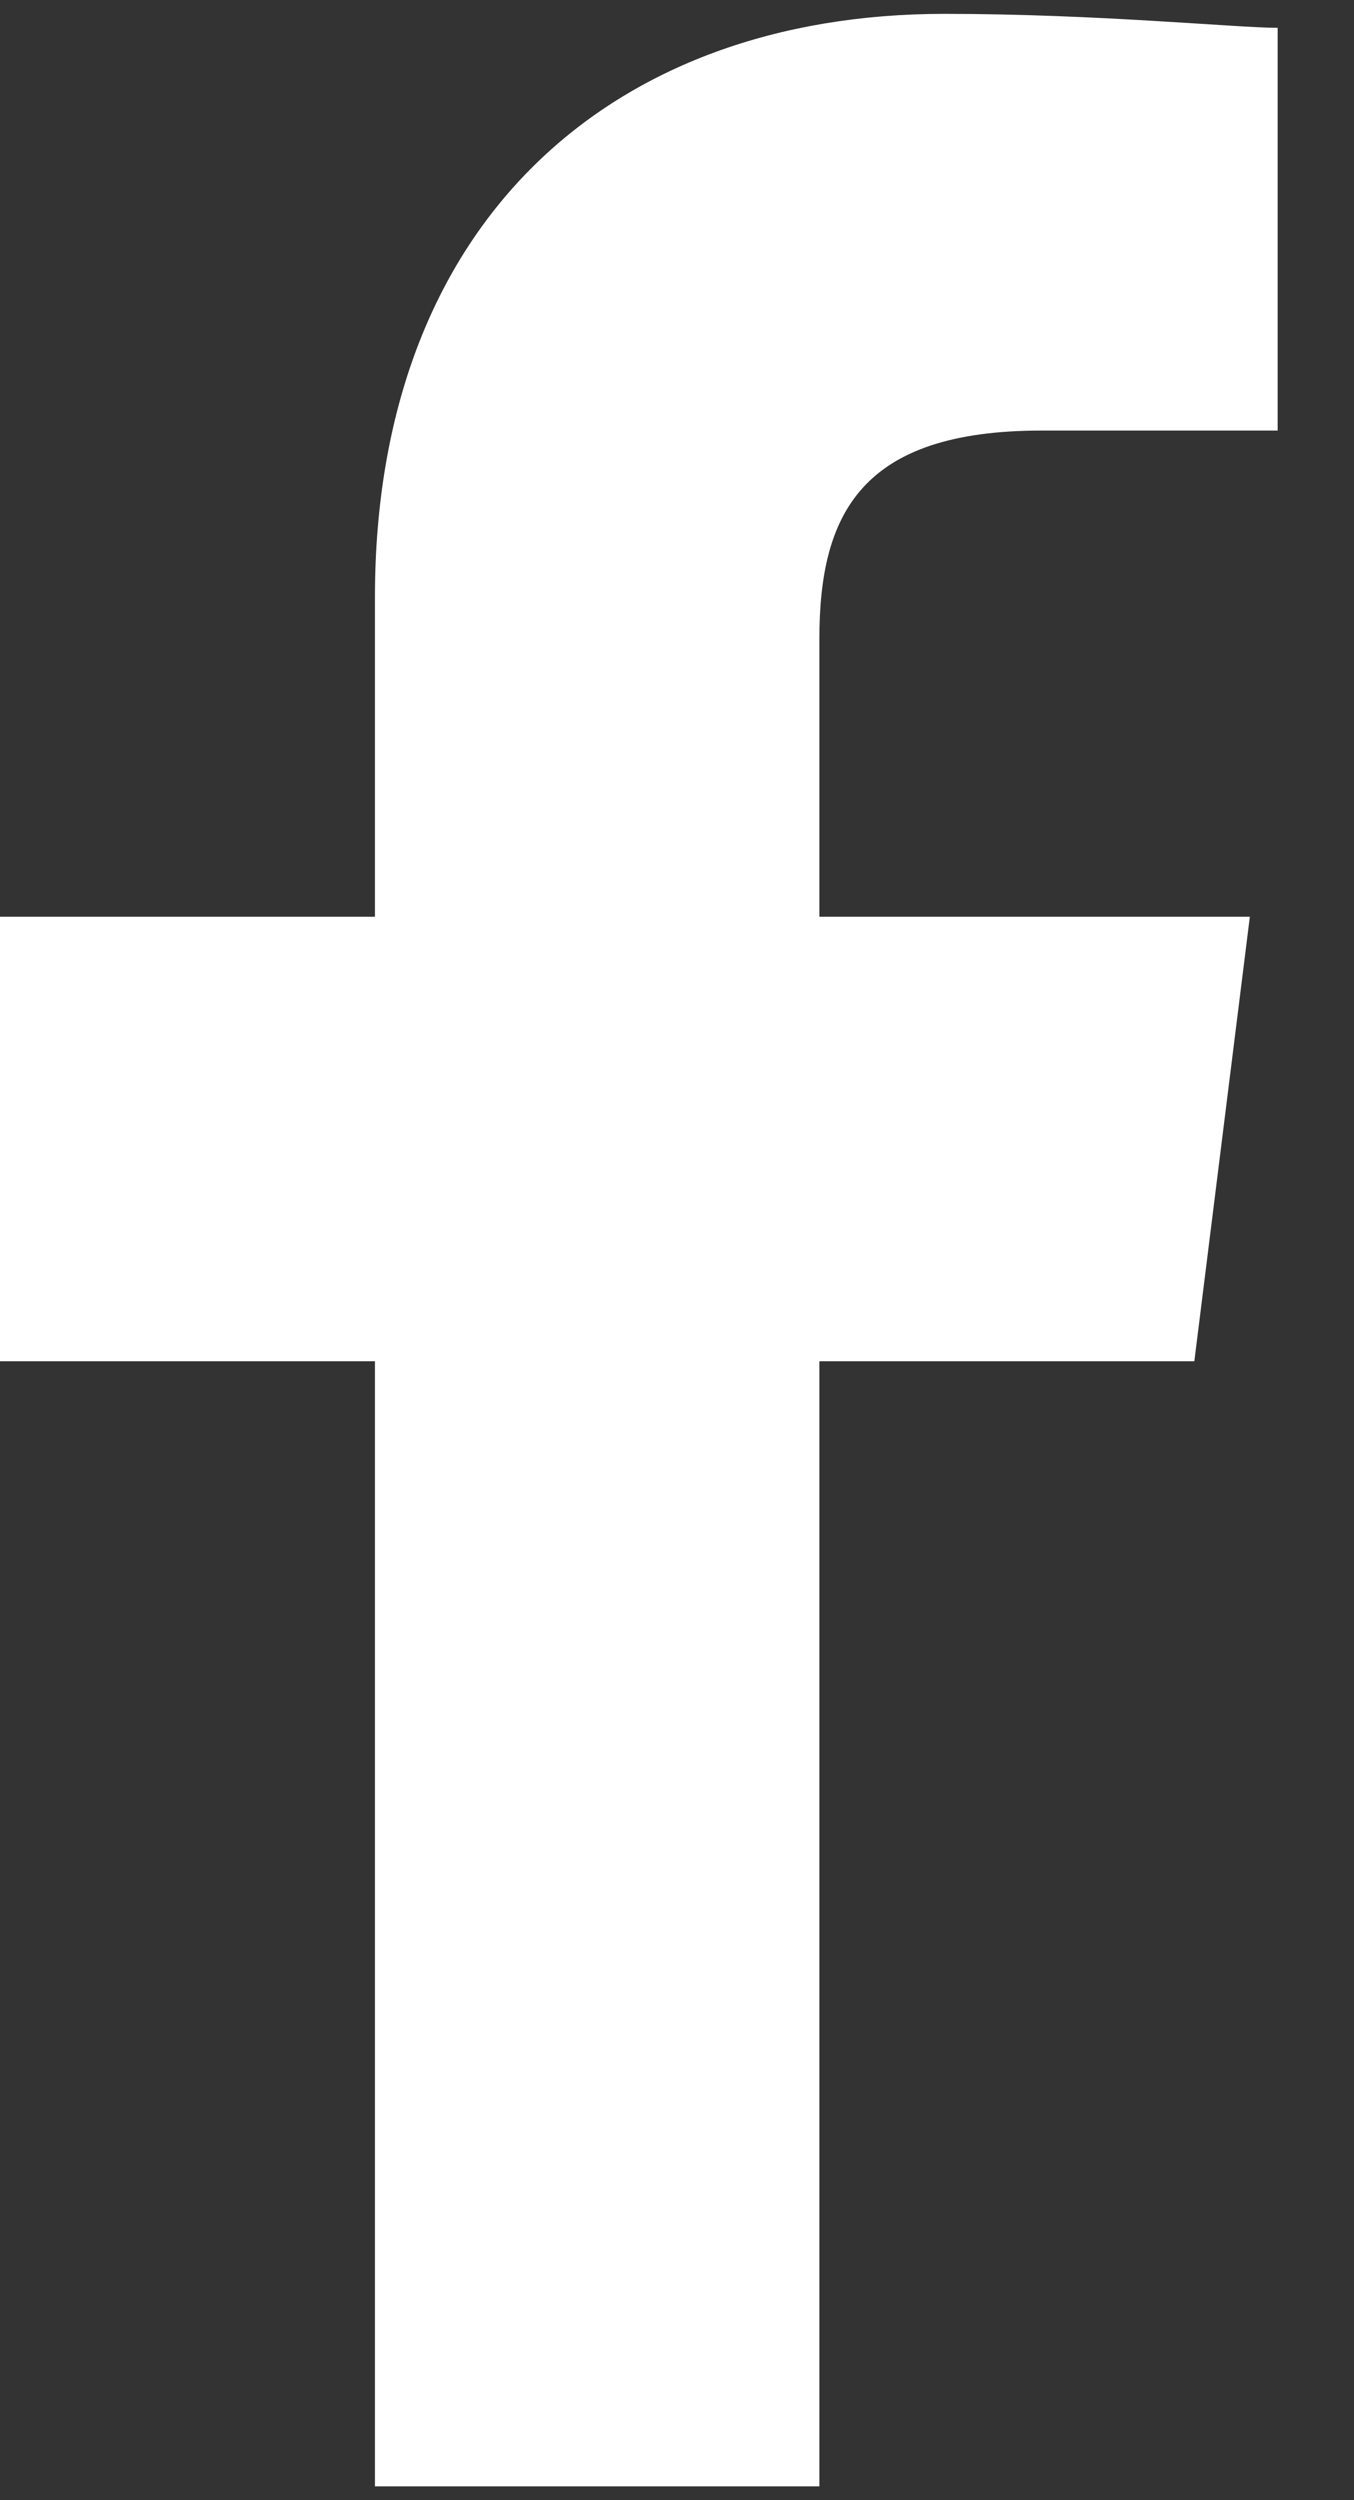 <svg width="13" height="24" viewBox="0 0 13 24" fill="none" xmlns="http://www.w3.org/2000/svg">
<rect x="0" y="0" width="13" height="24" fill="#333333" stroke="none"/>
<path d="M7.867 23.867V13.067H11.467L12 8.8H7.867V6.133C7.867 4.933 8.267 4.133 10 4.133H12.267V0.267C11.867 0.267 10.533 0.133 9.067 0.133C5.867 0.133 3.6 2.133 3.6 5.733V8.8H0V13.067H3.6V23.867H7.867Z" fill="white"/>
</svg>
